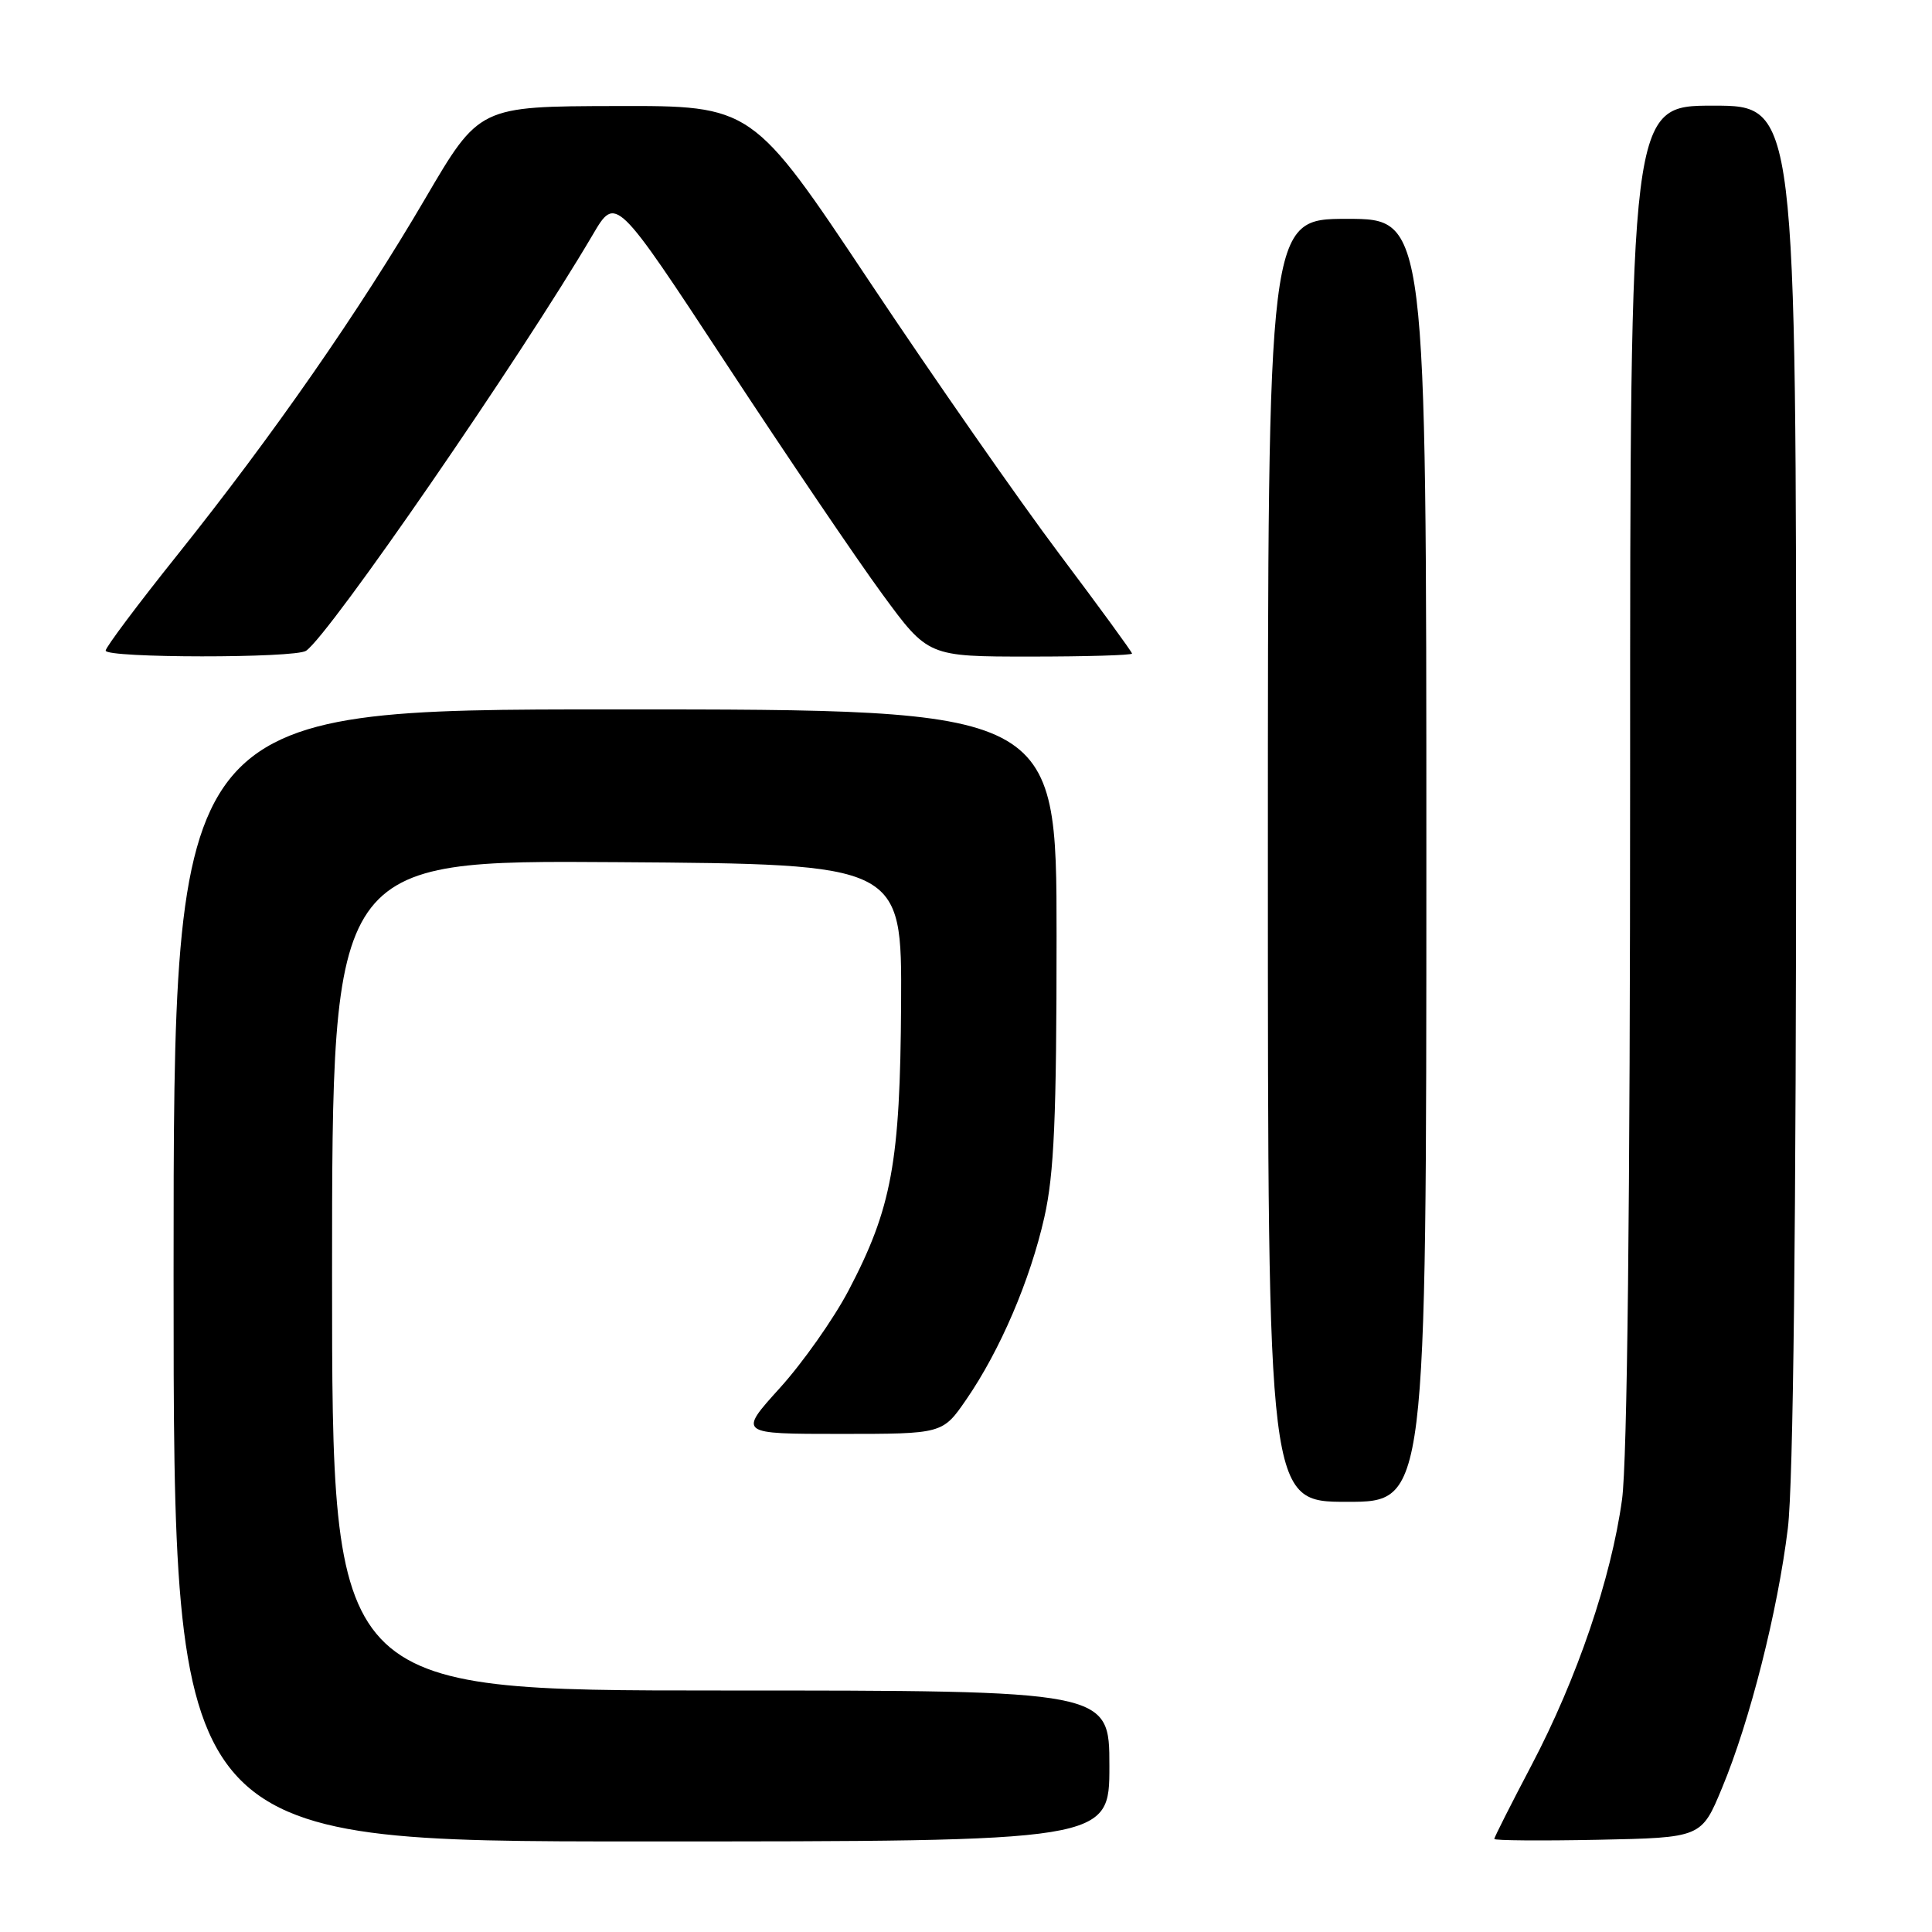 <?xml version="1.0" encoding="UTF-8" standalone="no"?>
<!DOCTYPE svg PUBLIC "-//W3C//DTD SVG 1.1//EN" "http://www.w3.org/Graphics/SVG/1.1/DTD/svg11.dtd" >
<svg xmlns="http://www.w3.org/2000/svg" xmlns:xlink="http://www.w3.org/1999/xlink" version="1.1" viewBox="0 0 256 256">
 <g >
 <path fill="currentColor"
d=" M 147.00 234.00 C 147.00 224.00 147.00 224.00 95.50 224.00 C 44.00 224.00 44.00 224.00 44.00 168.99 C 44.00 113.98 44.00 113.98 81.75 114.24 C 119.50 114.50 119.50 114.50 119.40 133.00 C 119.28 154.05 118.17 160.08 112.41 171.05 C 110.44 174.78 106.36 180.58 103.33 183.92 C 97.83 190.00 97.83 190.00 111.37 190.00 C 124.90 190.00 124.90 190.00 128.04 185.44 C 132.52 178.93 136.50 169.64 138.38 161.30 C 139.68 155.53 140.00 148.14 140.00 124.05 C 140.00 94.00 140.00 94.00 81.50 94.00 C 23.00 94.00 23.00 94.00 23.00 169.00 C 23.00 244.00 23.00 244.00 85.00 244.00 C 147.00 244.00 147.00 244.00 147.00 234.00 Z  M 228.18 236.91 C 231.87 228.05 235.56 213.47 236.90 202.50 C 237.62 196.58 238.00 162.74 238.00 103.75 C 238.00 14.00 238.00 14.00 227.00 14.00 C 216.00 14.00 216.00 14.00 216.00 102.43 C 216.00 159.67 215.62 193.61 214.93 198.68 C 213.50 209.11 208.97 222.42 202.94 233.89 C 200.22 239.06 198.00 243.46 198.00 243.67 C 198.00 243.88 204.18 243.93 211.72 243.78 C 225.45 243.50 225.45 243.50 228.18 236.91 Z  M 189.00 114.00 C 189.00 29.00 189.00 29.00 178.50 29.00 C 168.00 29.00 168.00 29.00 168.00 114.00 C 168.00 199.00 168.00 199.00 178.50 199.00 C 189.00 199.00 189.00 199.00 189.00 114.00 Z  M 40.56 86.23 C 43.72 84.04 68.93 47.45 78.55 31.09 C 81.59 25.91 81.59 25.91 96.24 48.21 C 104.29 60.47 113.60 74.21 116.93 78.75 C 122.98 87.00 122.98 87.00 136.49 87.00 C 143.92 87.00 150.00 86.82 150.00 86.60 C 150.00 86.39 145.66 80.44 140.36 73.39 C 135.06 66.34 123.74 50.10 115.20 37.29 C 99.68 14.00 99.68 14.00 81.59 14.05 C 63.50 14.09 63.50 14.09 56.35 26.30 C 47.59 41.26 36.19 57.65 23.56 73.46 C 18.30 80.03 14.00 85.77 14.00 86.21 C 14.00 87.21 39.12 87.23 40.56 86.23 Z "/>
</g>
</svg>